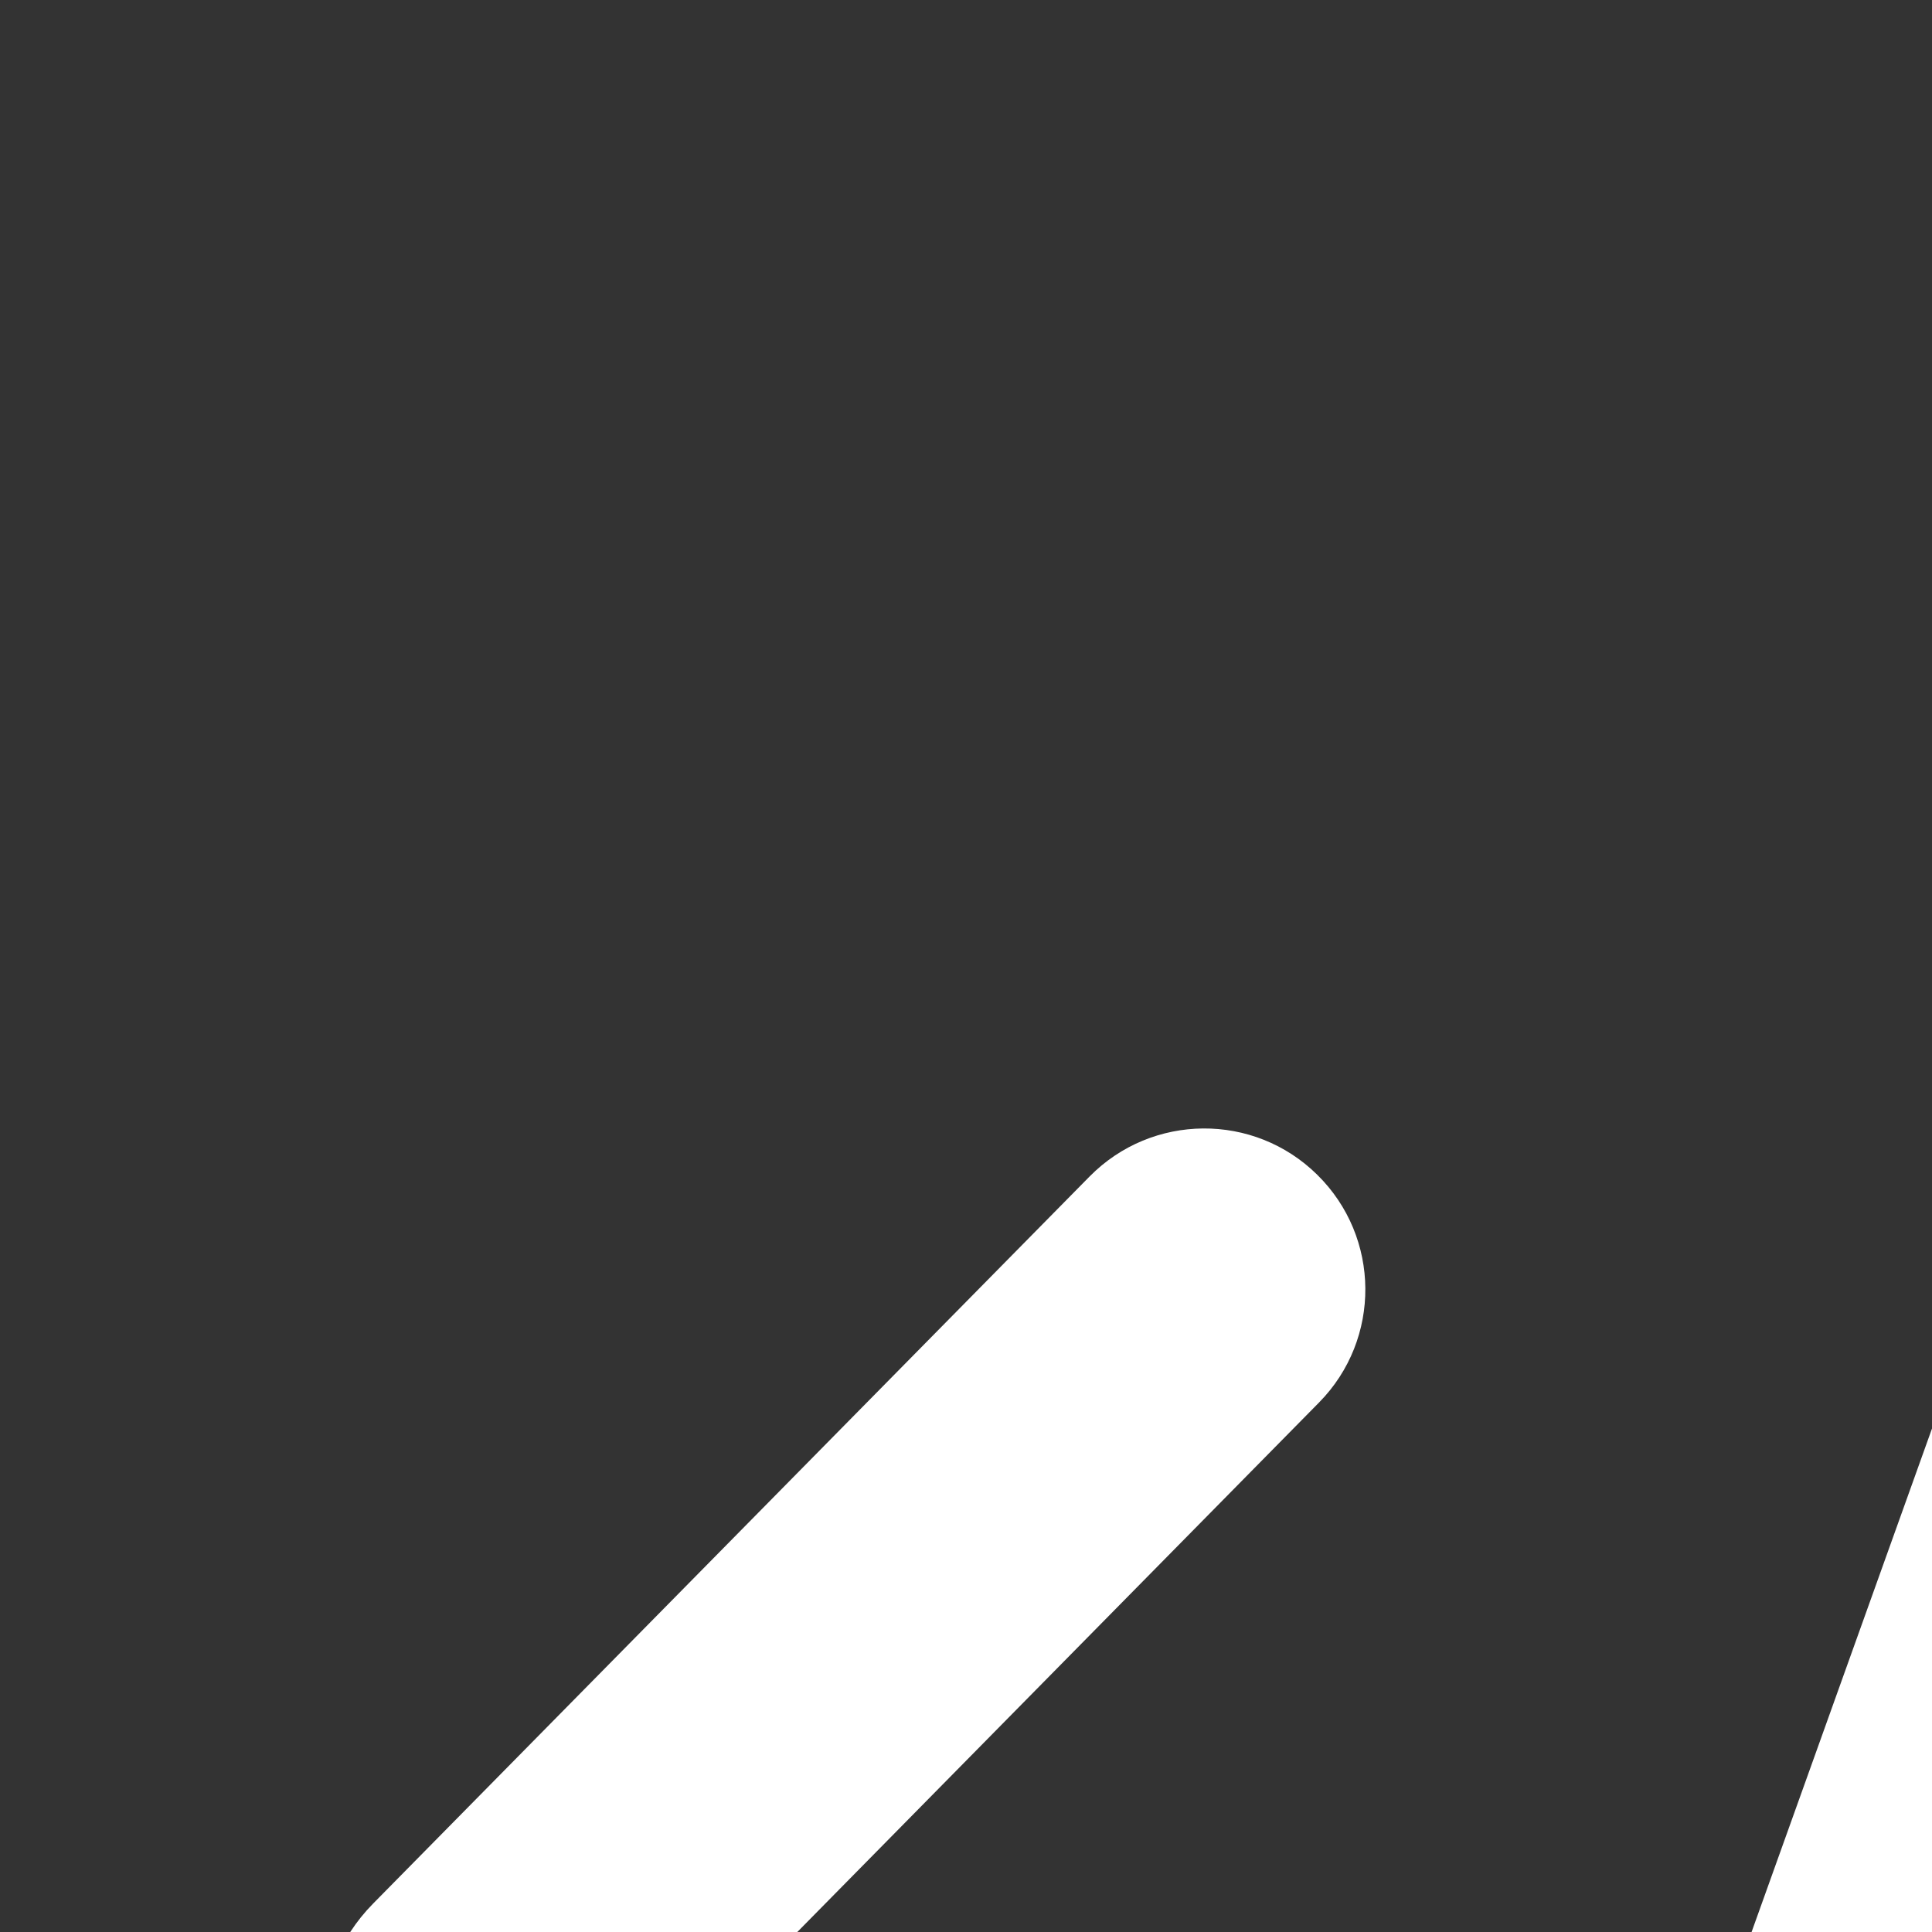 <svg width="12" height="12" viewBox="0 0 12 12" xmlns="http://www.w3.org/2000/svg">
<rect x="0" y="0" width="12" height="12" fill="#333333" stroke="none"/>
<path fill-rule="evenodd" clip-rule="evenodd" d="M14.671 7.349C14.857 6.83 14.588 6.253 14.07 6.062C13.552 5.871 12.981 6.137 12.794 6.657L8.948 17.39C8.762 17.91 9.031 18.486 9.549 18.678C10.067 18.869 10.638 18.602 10.825 18.082L14.671 7.349ZM8.182 7.297C8.576 7.685 8.58 8.318 8.193 8.711L4.364 12.597L8.193 16.482C8.58 16.875 8.576 17.508 8.182 17.896C7.789 18.284 7.156 18.279 6.768 17.886L2.317 13.369C1.894 12.94 1.894 12.253 2.317 11.824L6.768 7.307C7.156 6.914 7.789 6.909 8.182 7.297ZM15.82 7.297C15.426 7.685 15.422 8.318 15.809 8.711L19.638 12.597L15.809 16.482C15.422 16.875 15.426 17.508 15.82 17.896C16.213 18.284 16.846 18.279 17.234 17.886L21.685 13.369C22.107 12.94 22.107 12.253 21.685 11.824L17.234 7.307C16.846 6.914 16.213 6.909 15.82 7.297Z" fill="white"/>
</svg>
